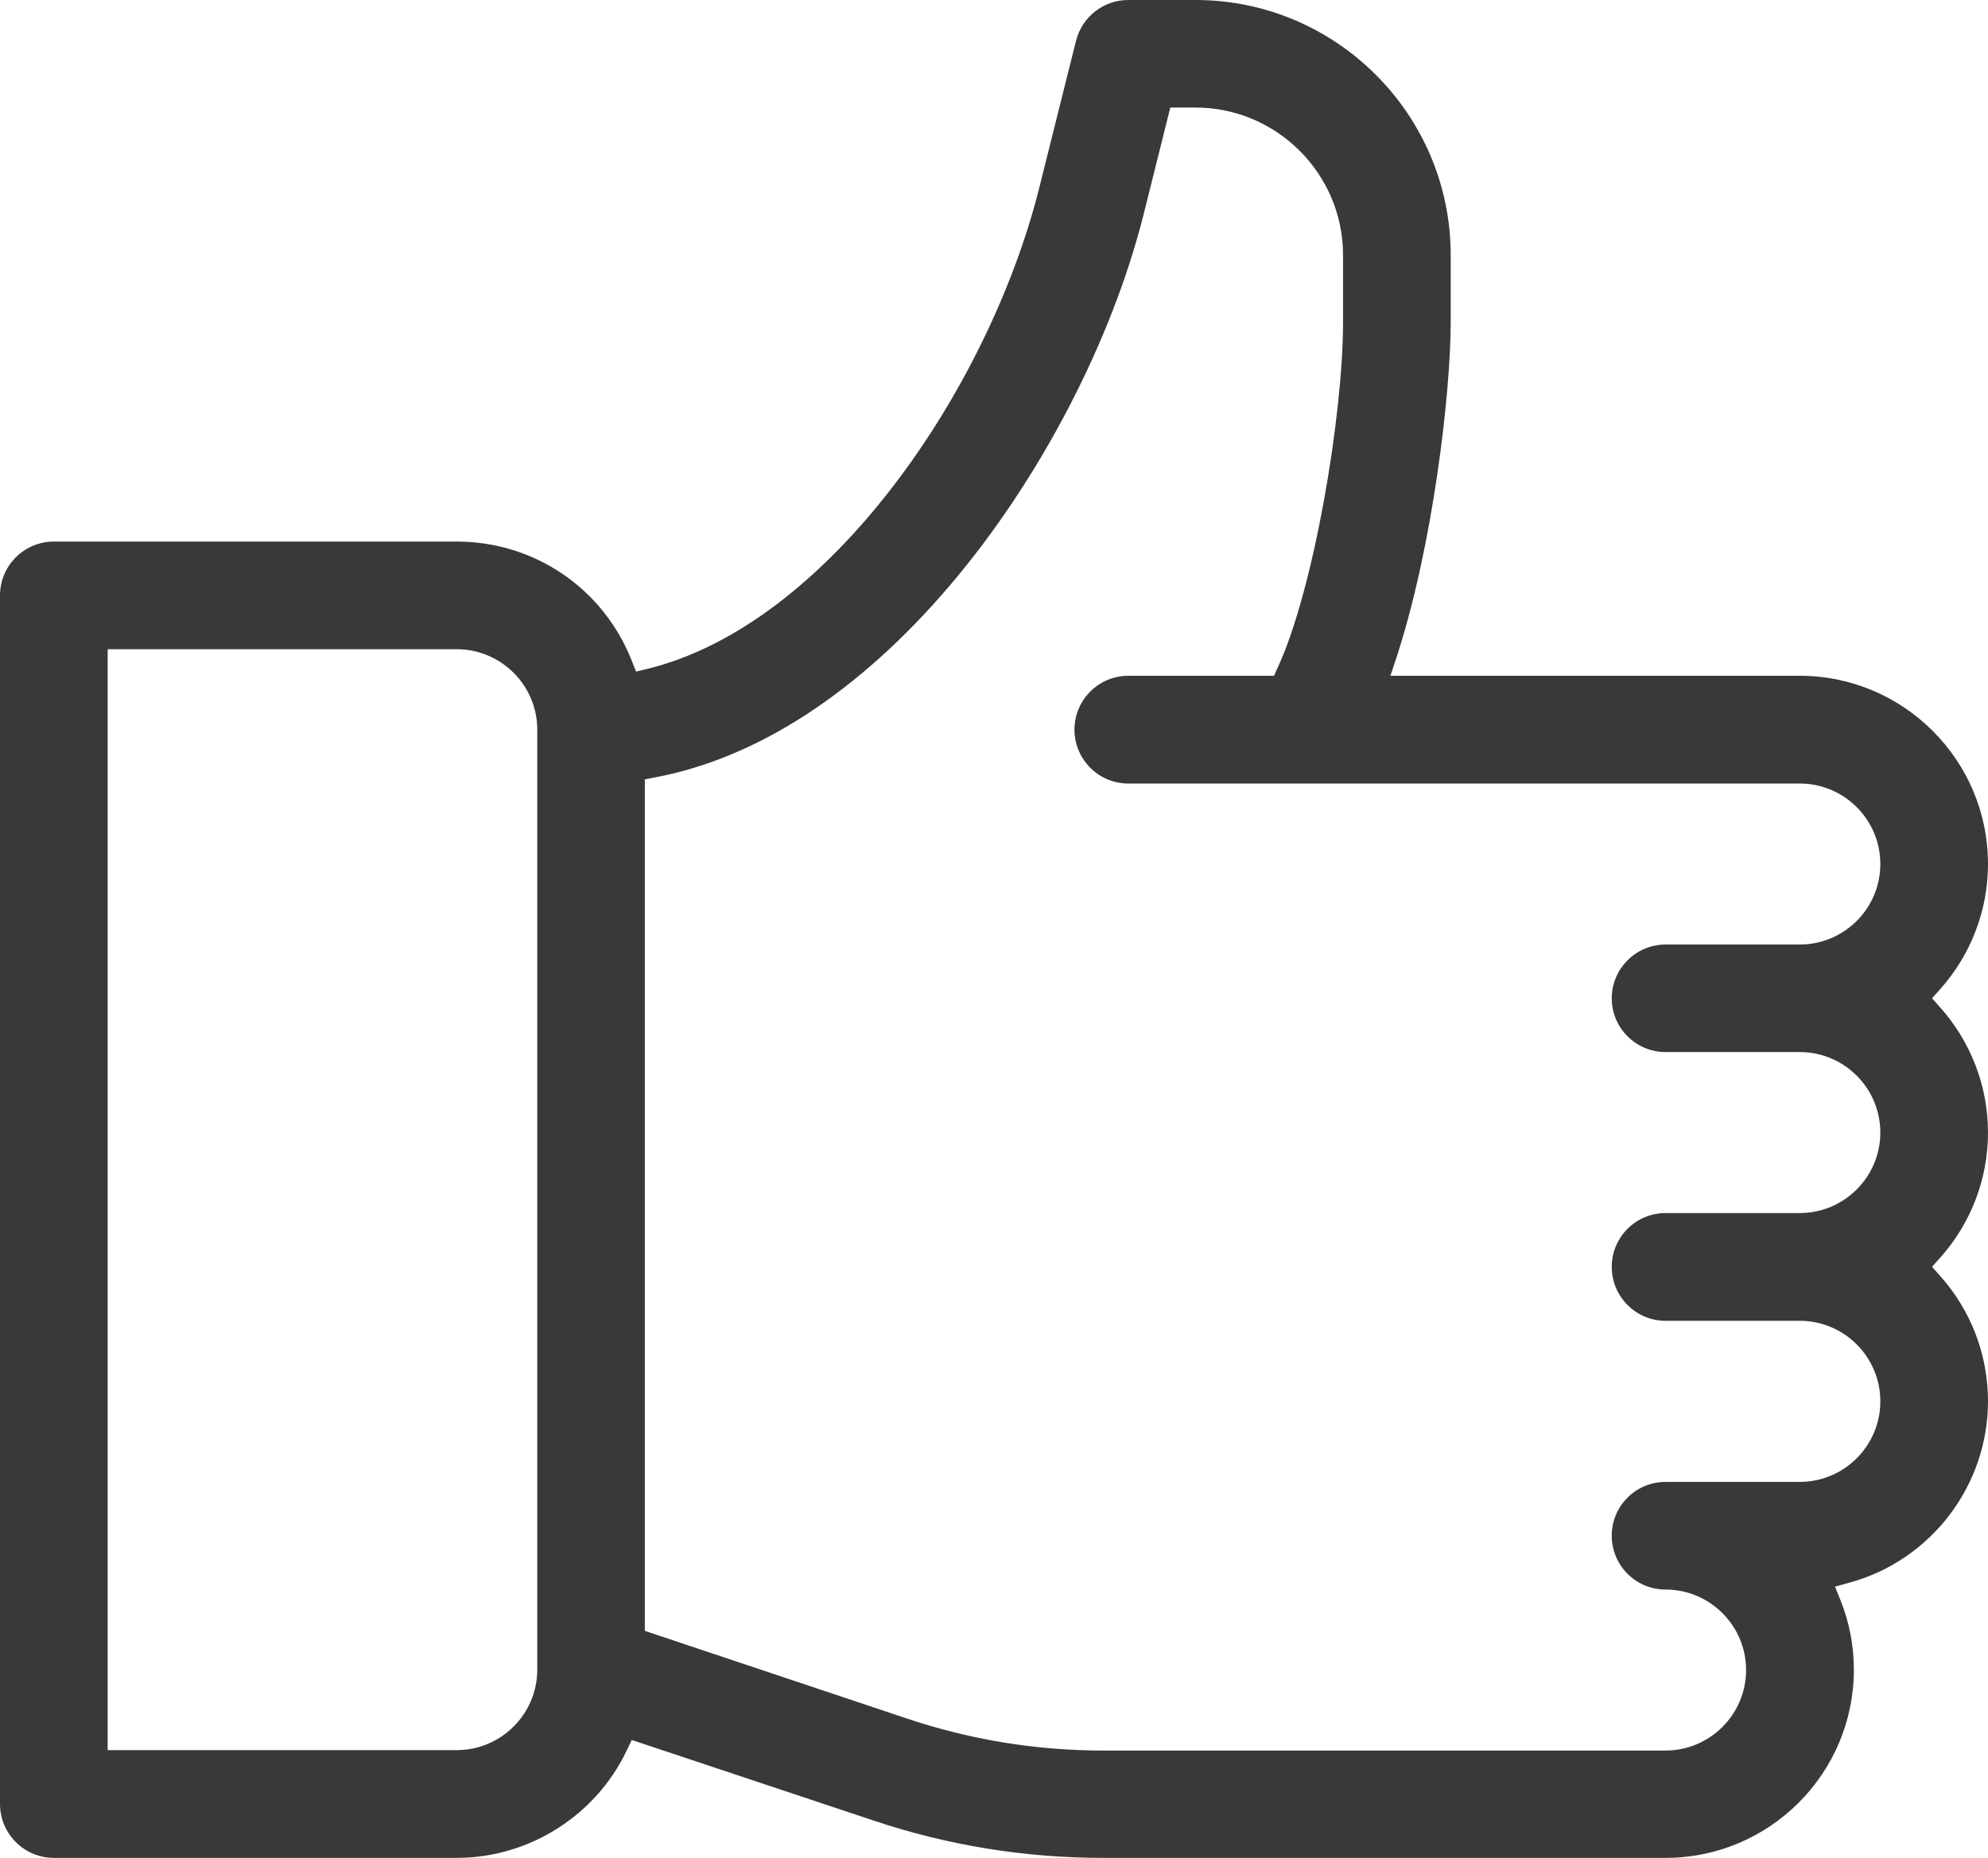 <?xml version="1.0" encoding="utf-8"?>
<!-- Generator: Adobe Illustrator 16.0.0, SVG Export Plug-In . SVG Version: 6.00 Build 0)  -->
<!DOCTYPE svg PUBLIC "-//W3C//DTD SVG 1.1//EN" "http://www.w3.org/Graphics/SVG/1.1/DTD/svg11.dtd">
<svg version="1.1" id="Слой_1" xmlns="http://www.w3.org/2000/svg" xmlns:xlink="http://www.w3.org/1999/xlink" x="0px" y="0px"
	 width="19px" height="17.759px" viewBox="0 0 19 17.759" enable-background="new 0 0 19 17.759" xml:space="preserve">
<path fill="#393939" d="M18.465,9.543l0.076-0.085C18.837,9.127,19,8.702,19,8.259c0-0.991-0.807-1.799-1.799-1.799h-3.912
	l0.055-0.167c0.355-1.08,0.521-2.555,0.521-3.212V2.44c0-1.345-1.094-2.44-2.439-2.44h-0.643c-0.236,0-0.441,0.16-0.499,0.39
	l-0.35,1.399C9.452,3.721,7.918,5.971,6.187,6.394L6.079,6.42L6.038,6.316c-0.273-0.692-0.93-1.139-1.673-1.139H0.515
	C0.23,5.177,0,5.408,0,5.692v11.552c0,0.284,0.23,0.516,0.515,0.516h3.851c0.688,0,1.326-0.402,1.623-1.025l0.049-0.102l2.313,0.771
	c0.708,0.237,1.445,0.356,2.191,0.356h5.377c0.992,0,1.799-0.807,1.799-1.799c0-0.229-0.043-0.451-0.127-0.662l-0.053-0.132
	l0.138-0.038C18.455,14.916,19,14.202,19,13.394c0-0.443-0.163-0.869-0.459-1.199l-0.076-0.085l0.076-0.085
	C18.837,11.695,19,11.269,19,10.827s-0.163-0.868-0.459-1.199L18.465,9.543z M5.135,15.96c0,0.425-0.346,0.77-0.77,0.77H1.029V6.206
	h3.336c0.424,0,0.77,0.345,0.77,0.77V15.96z M15.918,10.057h1.283c0.425,0,0.77,0.345,0.77,0.77c0,0.423-0.345,0.769-0.77,0.769
	h-1.283c-0.283,0-0.514,0.23-0.514,0.515c0,0.283,0.23,0.515,0.514,0.515h1.283c0.425,0,0.77,0.345,0.77,0.77
	c0,0.424-0.345,0.77-0.77,0.77h-1.283c-0.283,0-0.514,0.23-0.514,0.514s0.23,0.515,0.514,0.515c0.424,0,0.77,0.345,0.77,0.769
	c0,0.425-0.346,0.77-0.77,0.77h-5.377c-0.635,0-1.263-0.102-1.867-0.304L6.163,15.59v-8.14l0.104-0.02
	c0.974-0.184,1.945-0.817,2.808-1.83c0.857-1.004,1.552-2.337,1.858-3.563l0.252-1.009h0.24c0.777,0,1.411,0.633,1.411,1.411v0.642
	c0,0.89-0.28,2.563-0.627,3.306L12.176,6.46h-1.393c-0.283,0-0.514,0.231-0.514,0.515S10.5,7.49,10.783,7.49h6.418
	c0.425,0,0.77,0.345,0.77,0.77c0,0.424-0.345,0.769-0.77,0.769h-1.283c-0.283,0-0.514,0.231-0.514,0.515
	C15.404,9.826,15.635,10.057,15.918,10.057z"/>
</svg>
